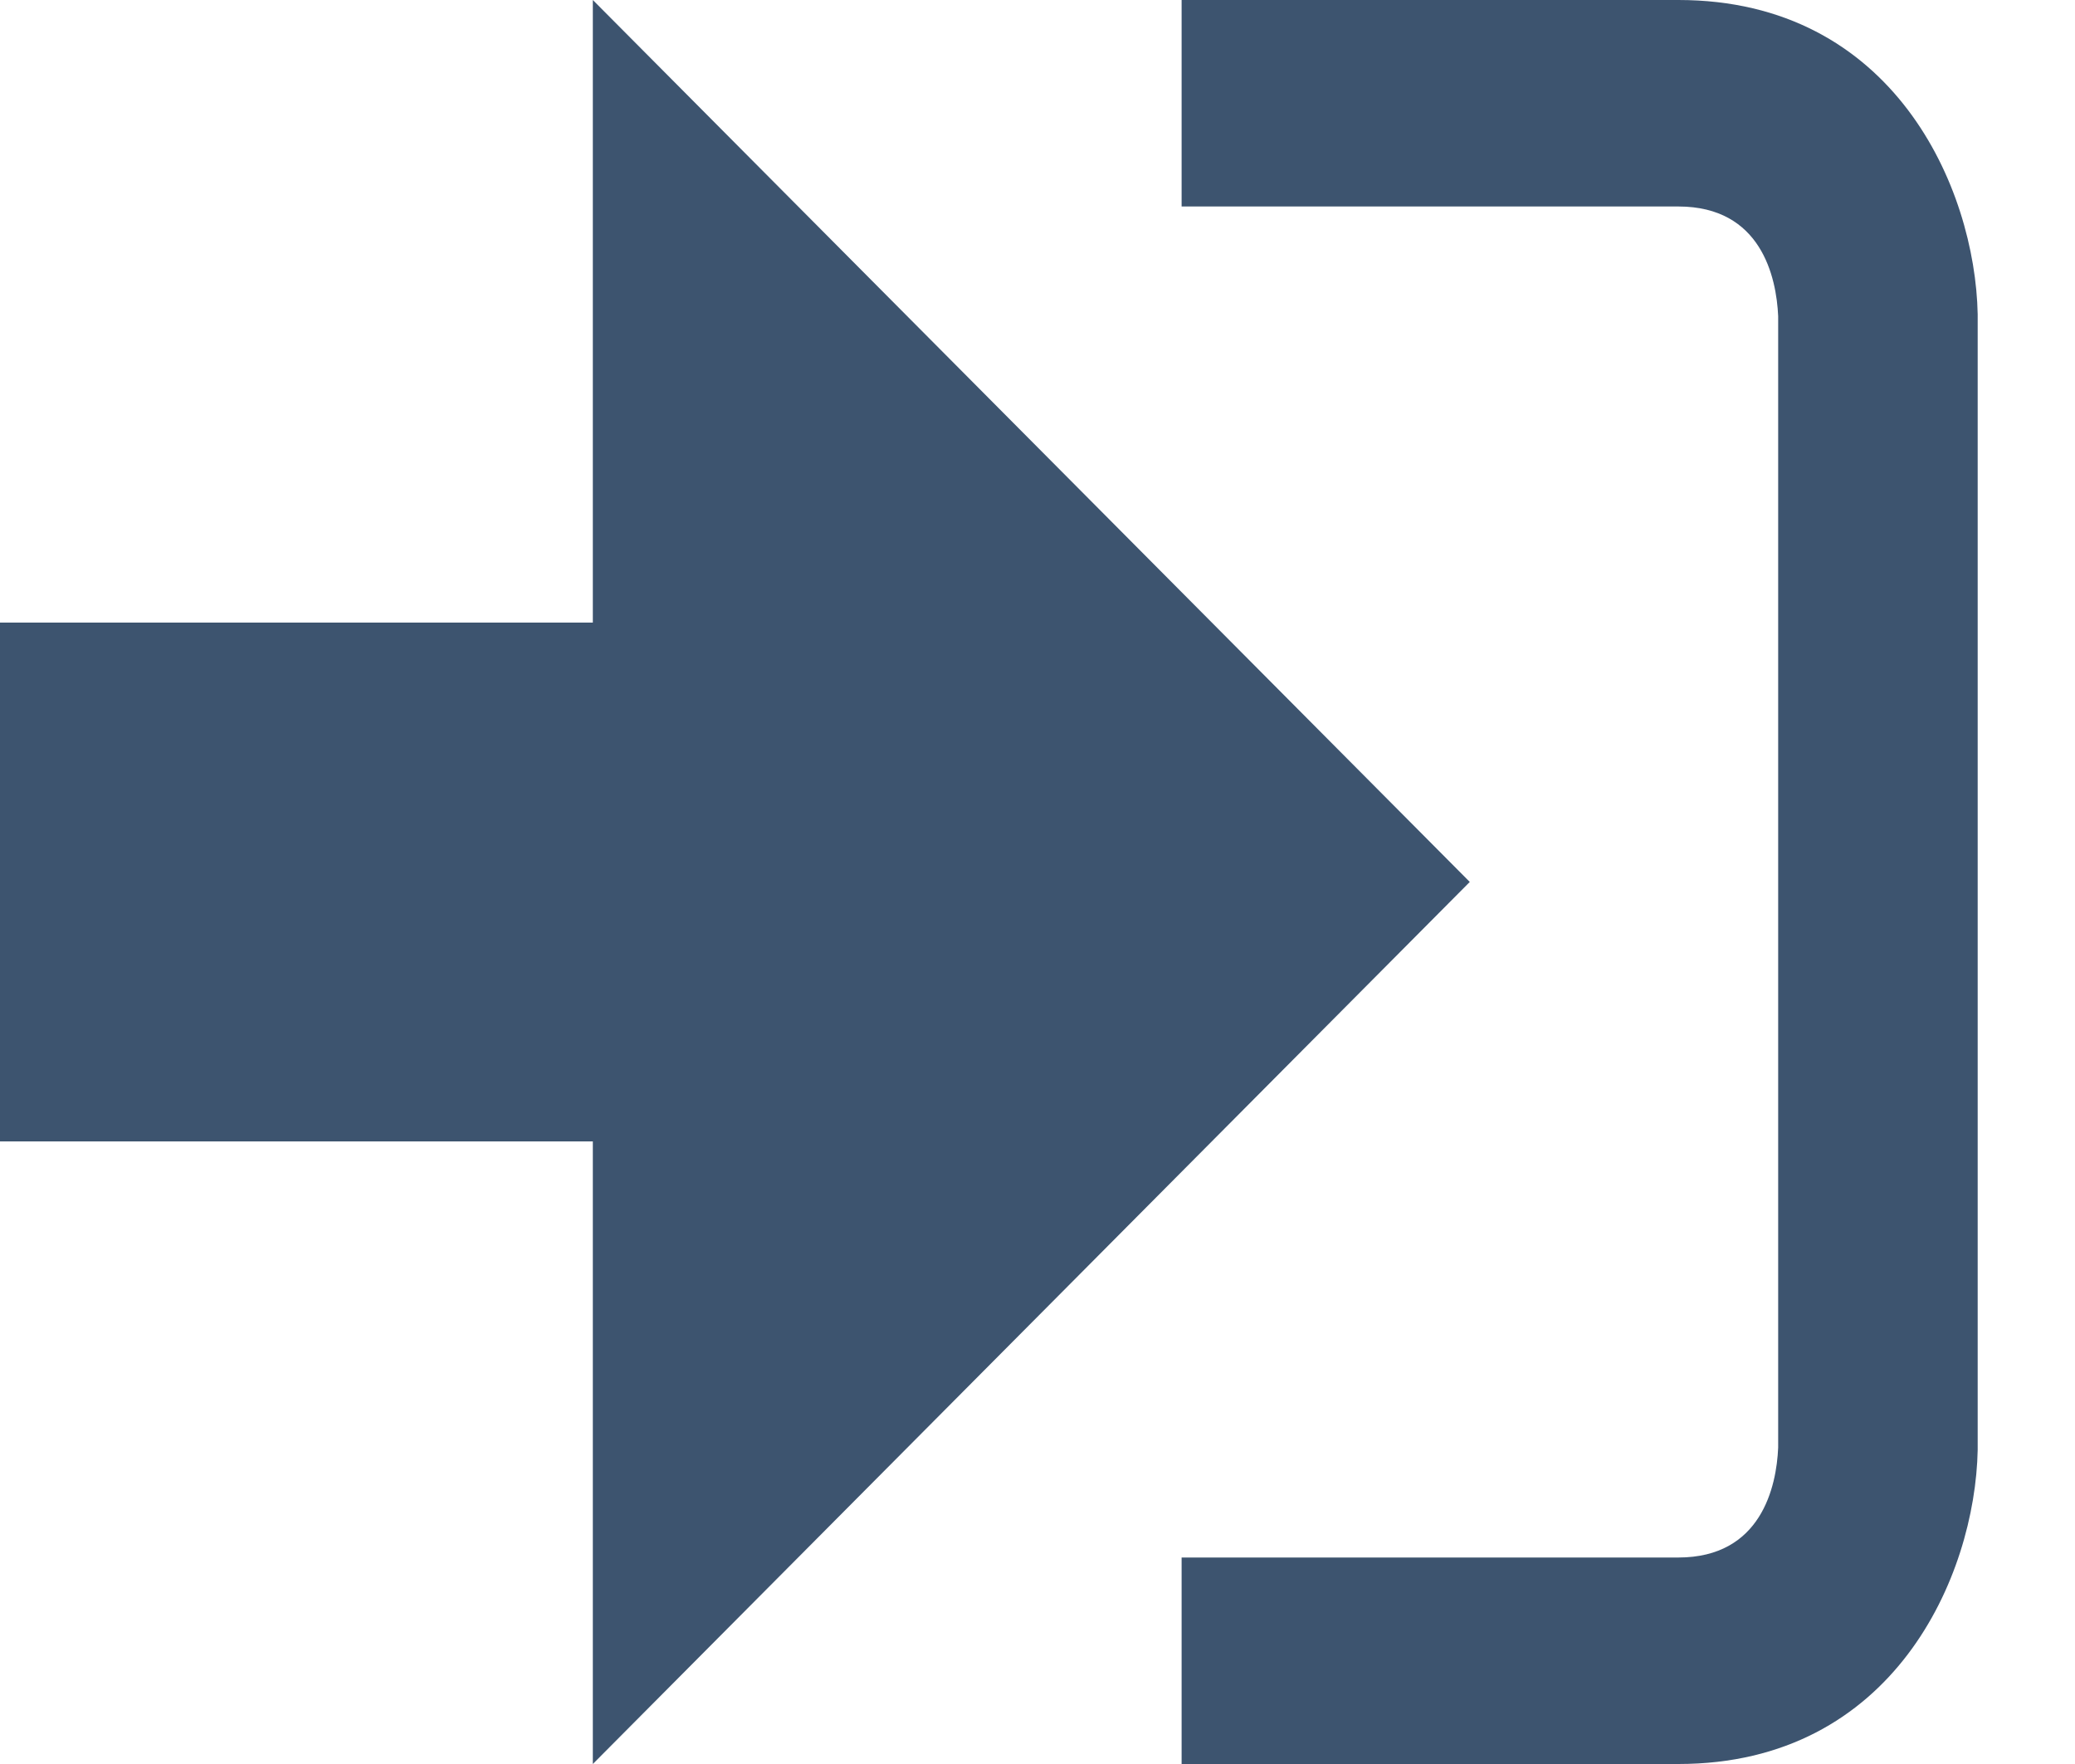 <svg width="20" height="17" fill="none" xmlns="http://www.w3.org/2000/svg"><path d="M14.167 8.5L5.714 0v6H0v5h5.714v6l8.452-8.5z" fill="#3D546F"/><path d="M16.177 15.01h-4.788V17h4.788c2.074 0 2.861-1.81 2.885-3.026V3.028C19.038 1.811 18.251 0 16.177 0h-4.788v1.99h4.788c.799 0 .945.681.962 1.057v10.904c-.016.376-.163 1.059-.962 1.059z" fill="#3D546F"/></svg>